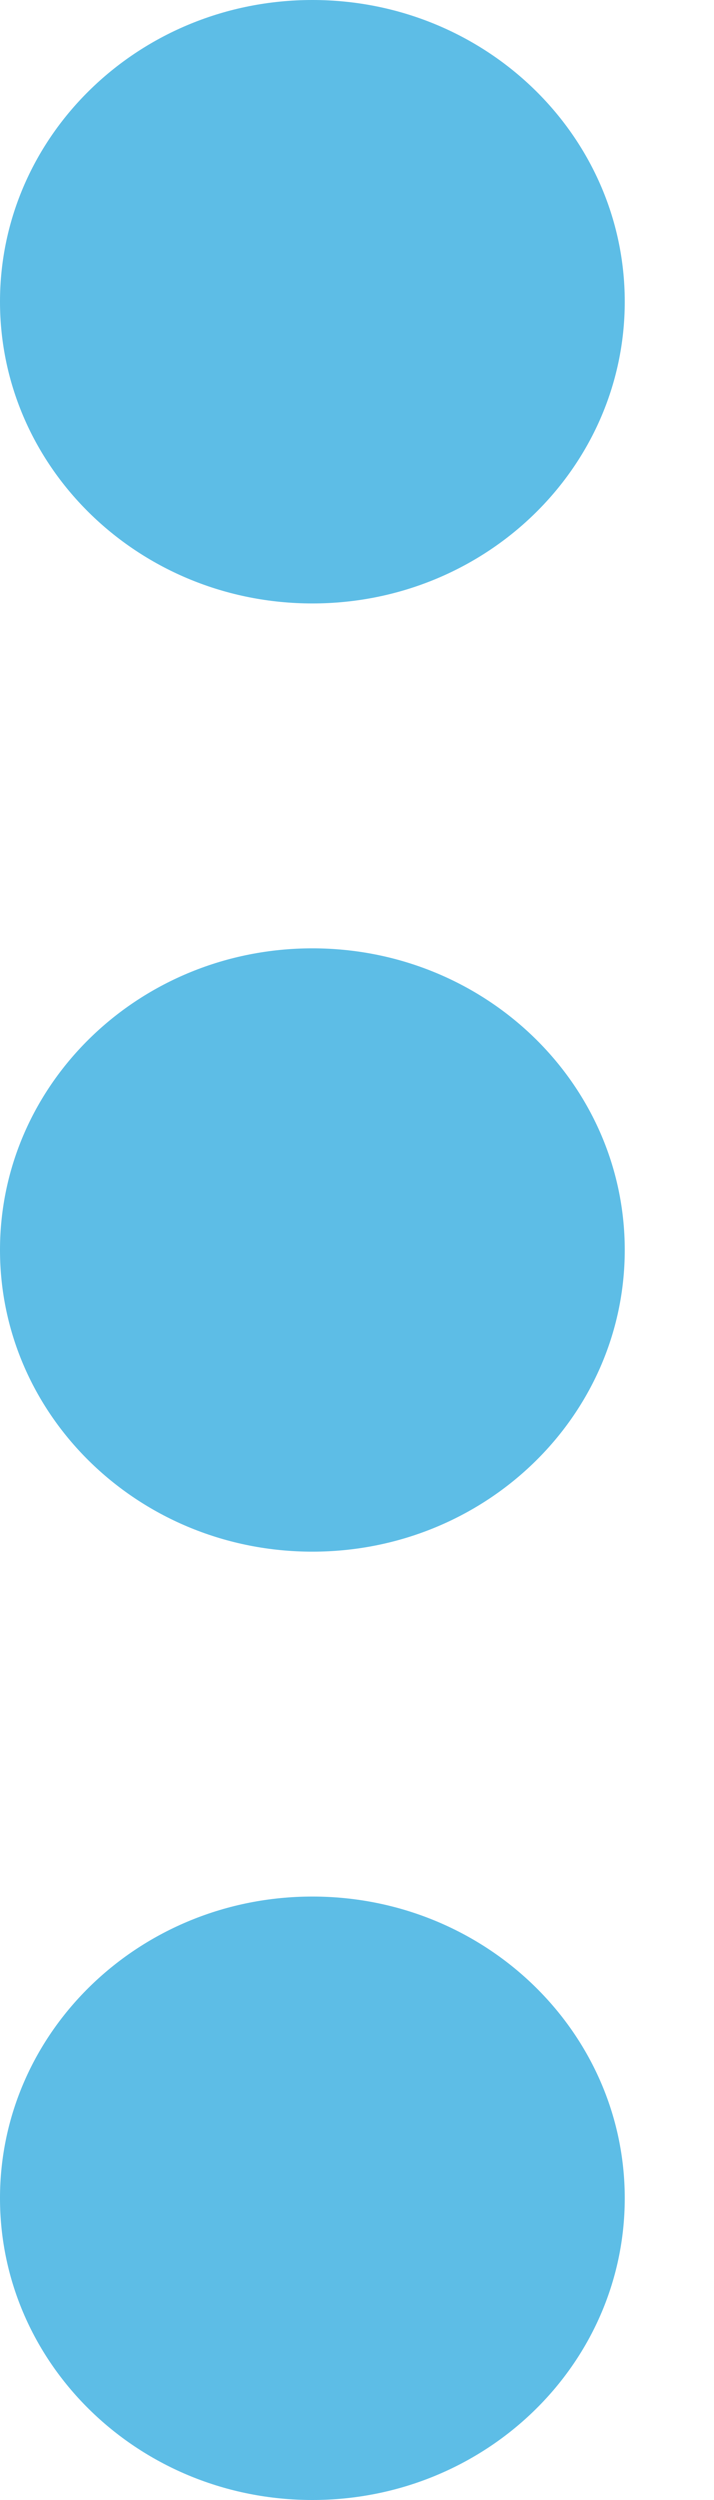 <svg width="6" height="21" viewBox="0 0 6 21" fill="none" xmlns="http://www.w3.org/2000/svg">
<g clip-path="url(#clip0)">
<path d="M2.625 5.069C4.075 5.069 5.25 3.934 5.25 2.534C5.25 1.135 4.075 0 2.625 0C1.175 0 0 1.135 0 2.534C0 3.934 1.175 5.069 2.625 5.069Z" fill="#5DBDE6"/>
<path d="M2.625 13.034C4.075 13.034 5.25 11.9 5.25 10.5C5.25 9.1 4.075 7.966 2.625 7.966C1.175 7.966 0 9.1 0 10.5C0 11.9 1.175 13.034 2.625 13.034Z" fill="#5DBDE6"/>
<path d="M2.625 21C4.075 21 5.25 19.865 5.25 18.465C5.25 17.066 4.075 15.931 2.625 15.931C1.175 15.931 0 17.066 0 18.465C0 19.865 1.175 21 2.625 21Z" fill="#5DBDE6"/>
</g>
<defs>
<clipPath id="clip0">
<rect width="5.25" height="21" fill="white"/>
</clipPath>
</defs>
</svg>
